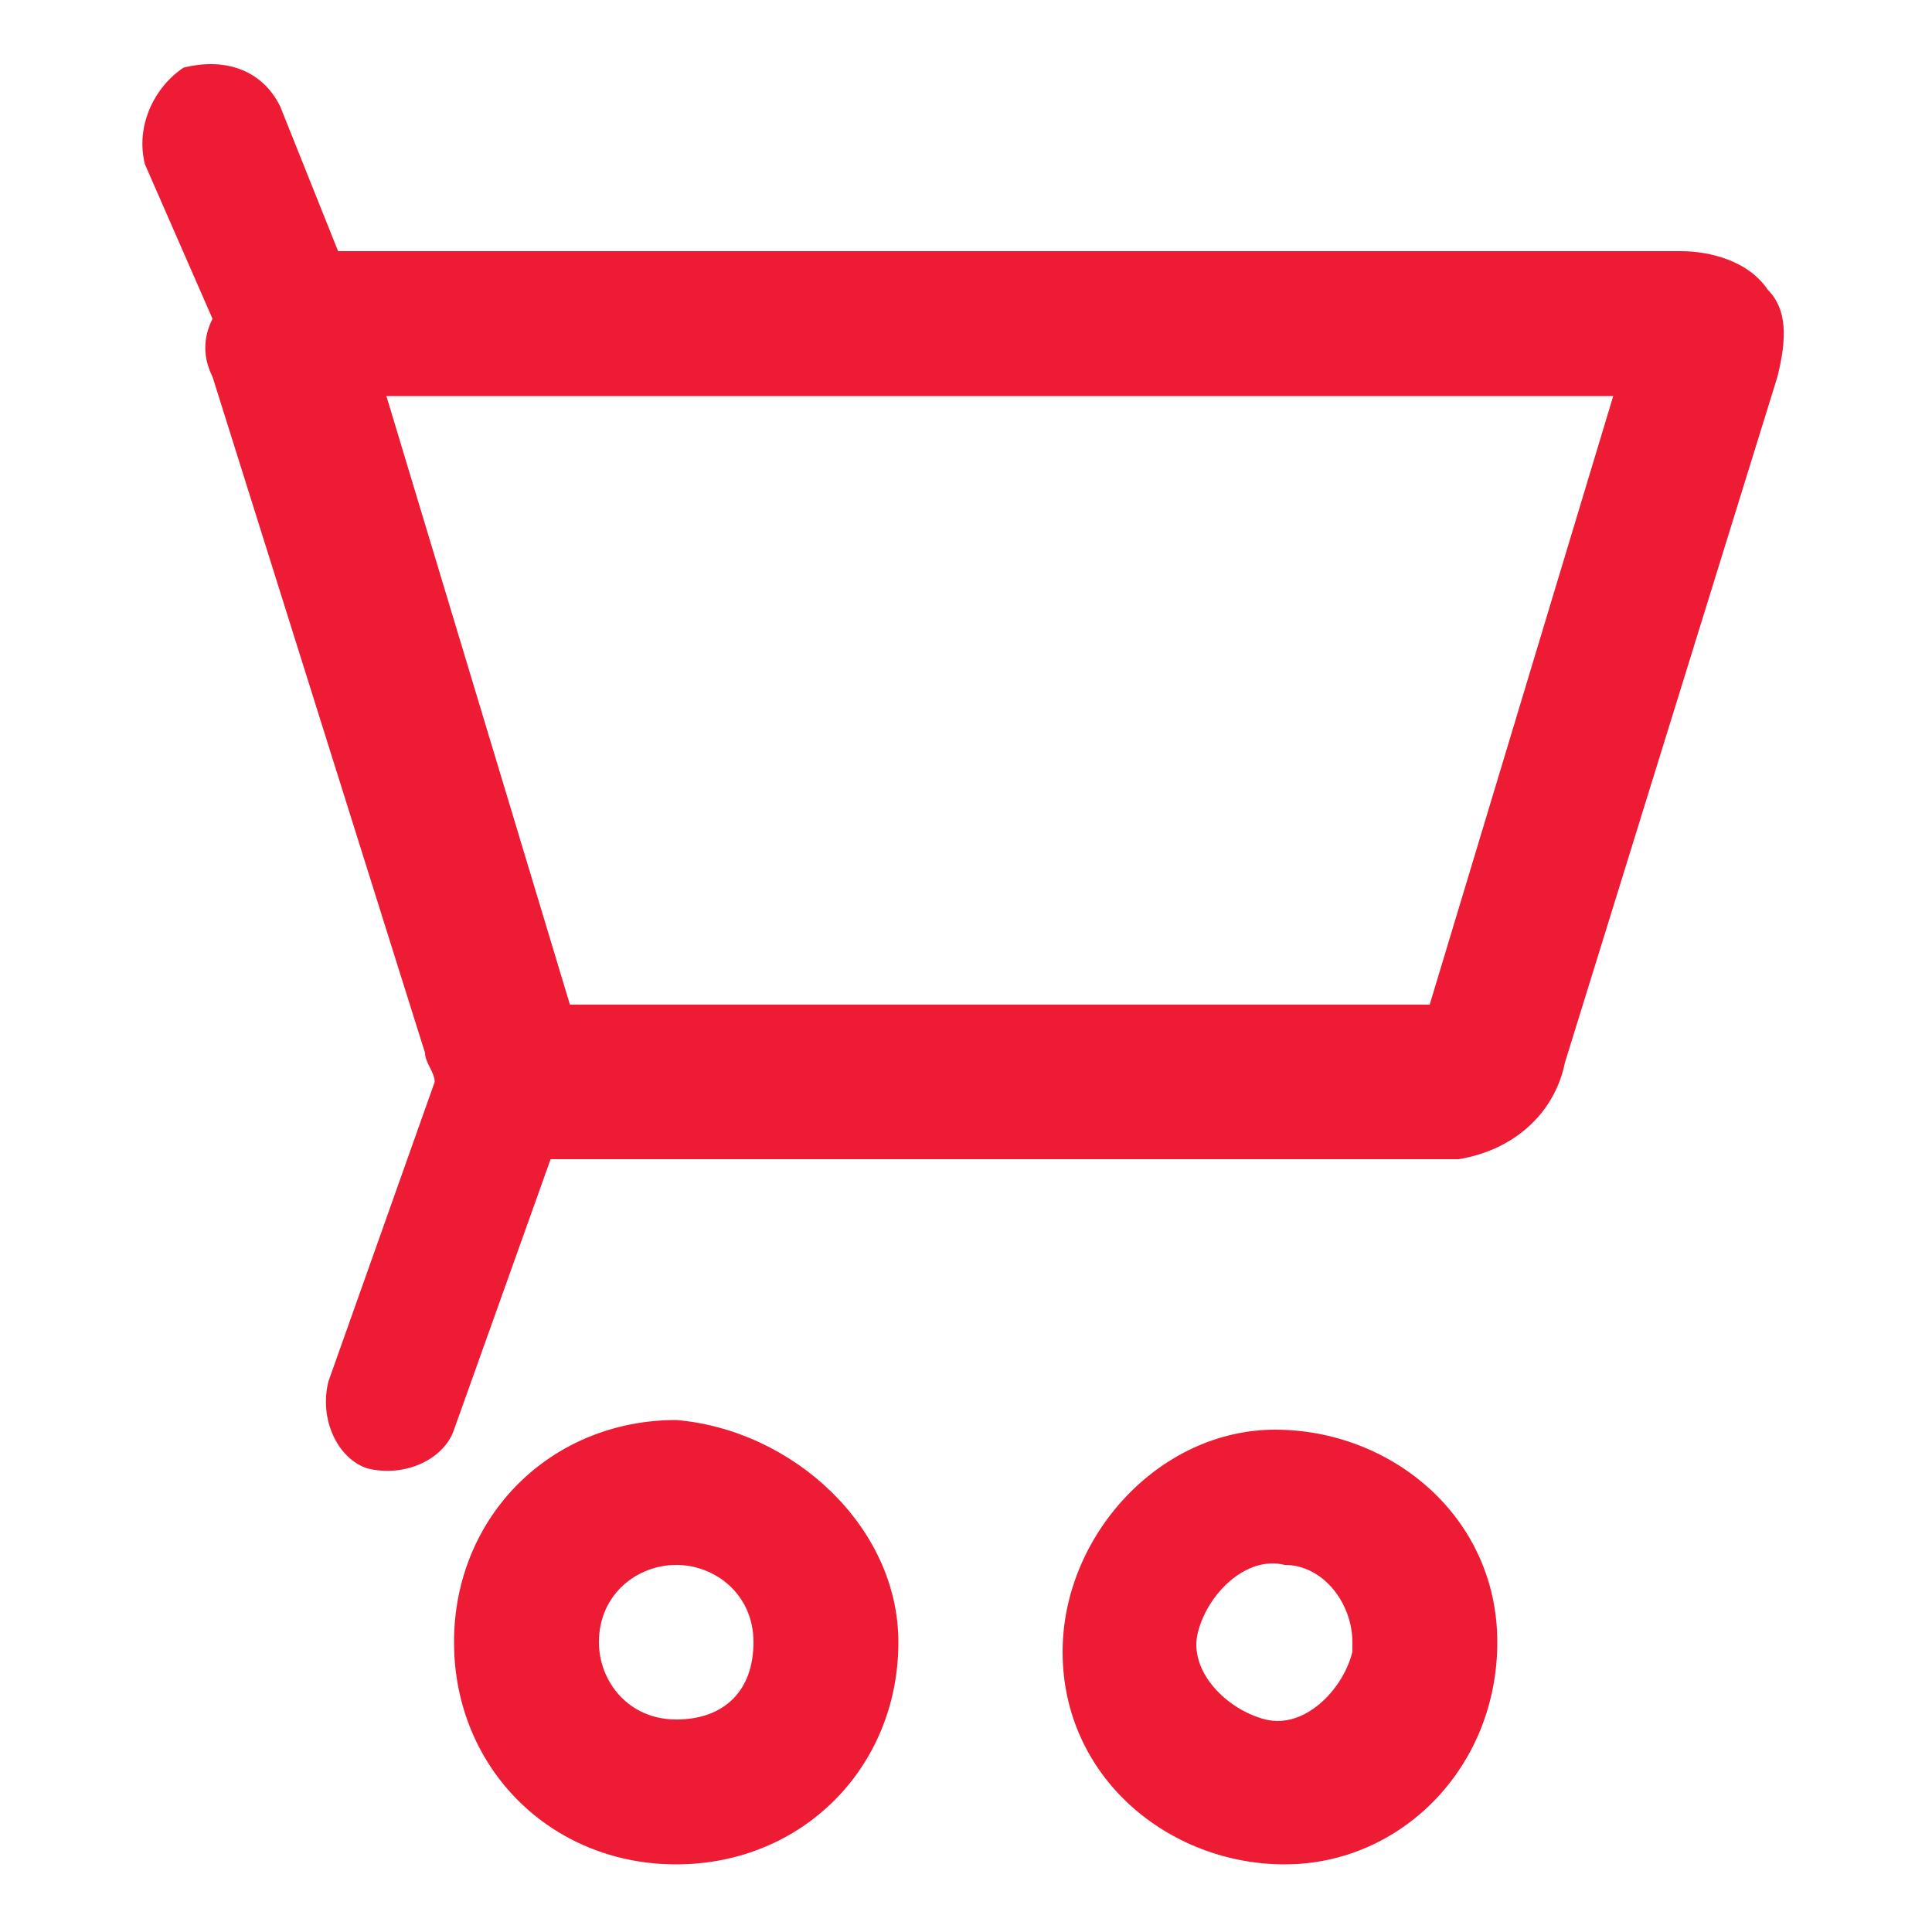 <?xml version="1.0" encoding="utf-8"?>
<!-- Generator: Adobe Illustrator 23.0.3, SVG Export Plug-In . SVG Version: 6.00 Build 0)  -->
<svg version="1.1" id="Layer_1" xmlns="http://www.w3.org/2000/svg" xmlns:xlink="http://www.w3.org/1999/xlink" x="0px" y="0px"
	 viewBox="0 0 20 20" style="enable-background:new 0 0 20 20;" xml:space="preserve">
<style type="text/css">
	.st0{fill:#ED1B34;}
</style>
<g>
	<path class="st0" d="M7,14.7c-1.3,0-2.3,1-2.3,2.3c0,1.3,1,2.3,2.3,2.3c1.3,0,2.3-1,2.3-2.3c0,0,0,0,0,0C9.3,15.8,8.2,14.8,7,14.7z
		 M7,17.8c-0.5,0-0.8-0.4-0.8-0.8c0-0.5,0.4-0.8,0.8-0.8c0.4,0,0.8,0.3,0.8,0.8C7.8,17.5,7.5,17.8,7,17.8C7,17.8,7,17.8,7,17.8z
		 M15.5,17c0-1.3-1.1-2.2-2.3-2.2s-2.2,1.1-2.2,2.3c0,1.3,1.1,2.2,2.3,2.2C14.5,19.3,15.5,18.3,15.5,17C15.5,17,15.5,17,15.5,17z
		 M14,17.1c-0.1,0.4-0.5,0.8-0.9,0.7s-0.8-0.5-0.7-0.9s0.5-0.8,0.9-0.7c0,0,0,0,0,0c0.4,0,0.7,0.4,0.7,0.8C14,17,14,17.1,14,17.1
		L14,17.1z M18.3,3c-0.2-0.3-0.6-0.4-0.9-0.4H3.5L2.9,1.1c-0.2-0.4-0.6-0.5-1-0.4C1.6,0.9,1.4,1.3,1.5,1.7l0.7,1.6
		c-0.1,0.2-0.1,0.4,0,0.6l2.2,7c0,0.1,0.1,0.2,0.1,0.3l-1.1,3.1c-0.1,0.4,0.1,0.8,0.4,0.9c0.4,0.1,0.8-0.1,0.9-0.4l1-2.8h9.4
		c0.6-0.1,1-0.5,1.1-1l2.2-7.1C18.5,3.5,18.5,3.2,18.3,3z M14.8,10.4H5.9L4,4.1h12.7L14.8,10.4z"/>
</g>
</svg>
